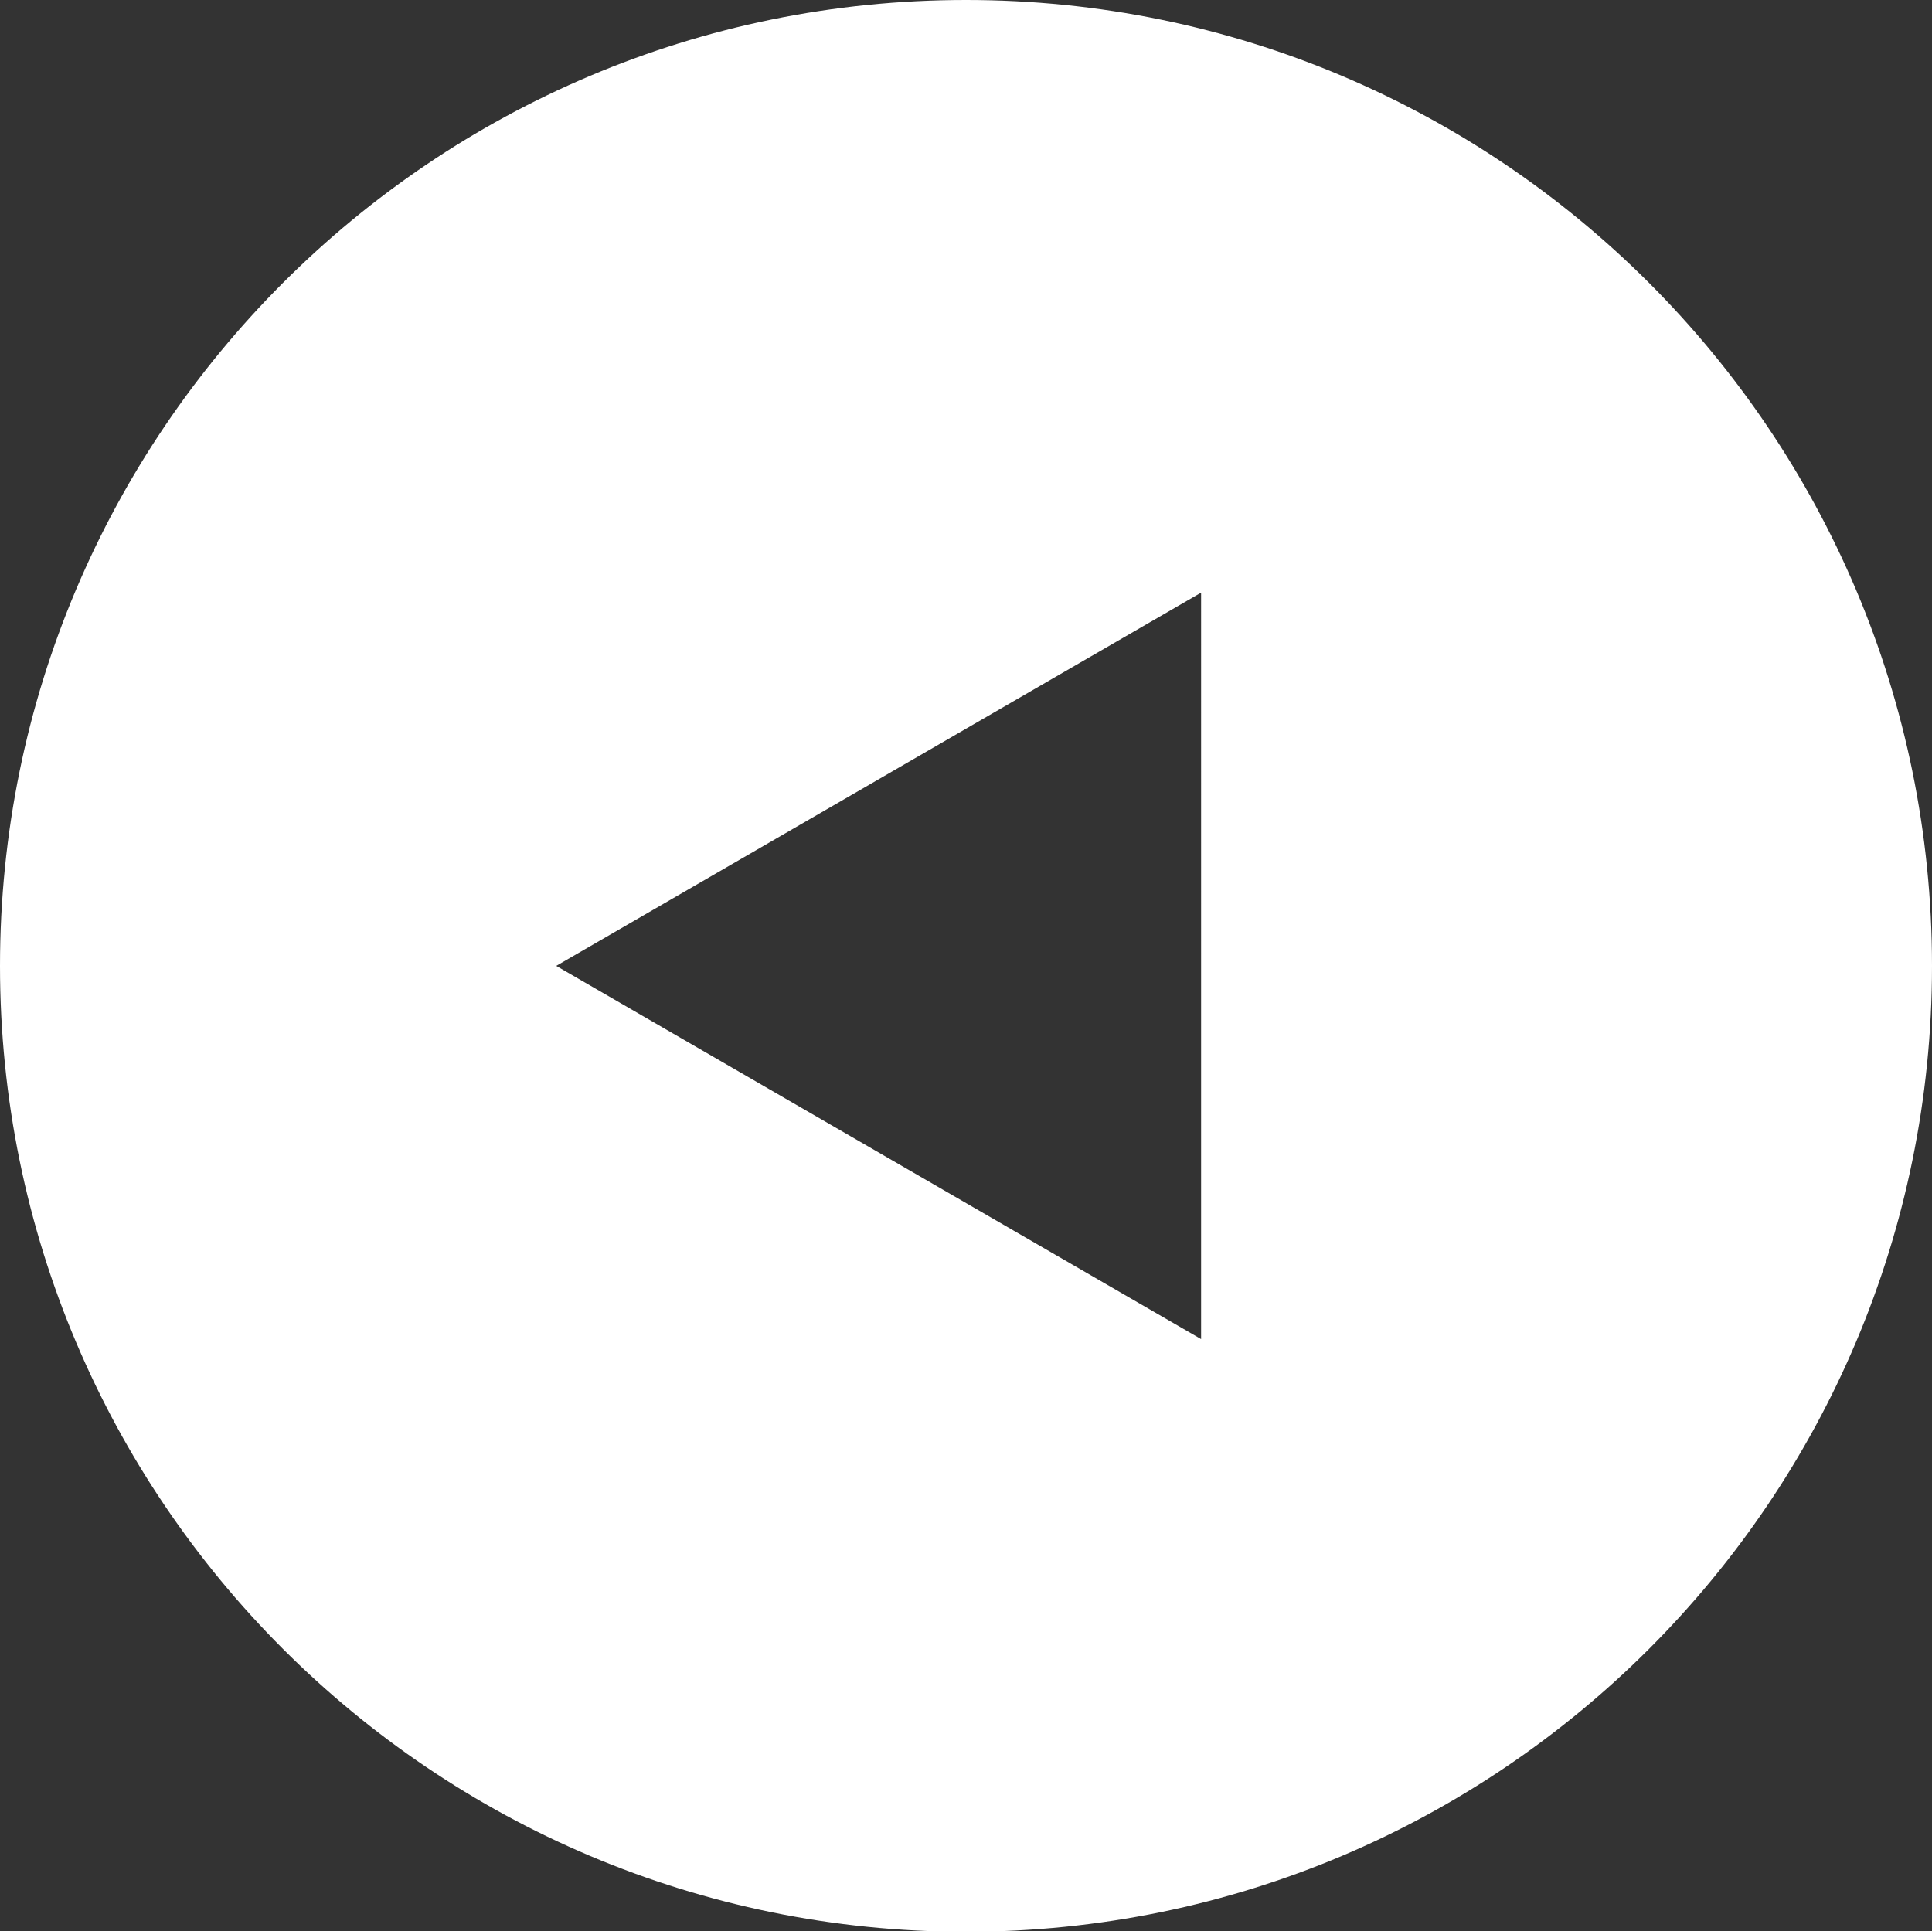 <?xml version="1.0" encoding="utf-8"?>
<!-- Generator: Adobe Illustrator 16.0.0, SVG Export Plug-In . SVG Version: 6.00 Build 0)  -->
<!DOCTYPE svg PUBLIC "-//W3C//DTD SVG 1.1//EN" "http://www.w3.org/Graphics/SVG/1.1/DTD/svg11.dtd">
<svg version="1.1" id="Layer_1" xmlns="http://www.w3.org/2000/svg" xmlns:xlink="http://www.w3.org/1999/xlink" x="0px" y="0px"
	 width="95px" height="94.974px" viewBox="0 0 95 94.974" enable-background="new 0 0 95 94.974" xml:space="preserve">
<rect x="0" y="0" width="95" height="94.974" fill="#333333" stroke="none"/>
<g>
	<g>
		<path fill="#FFFFFF" d="M47.5,0C21.267,0,0,21.267,0,47.5S21.267,95,47.5,95S95,73.733,95,47.5S73.733,0,47.5,0z M59.061,65.854
			L27.35,47.5l15.855-9.177l15.855-9.178V65.854z"/>
	</g>
</g>
</svg>
